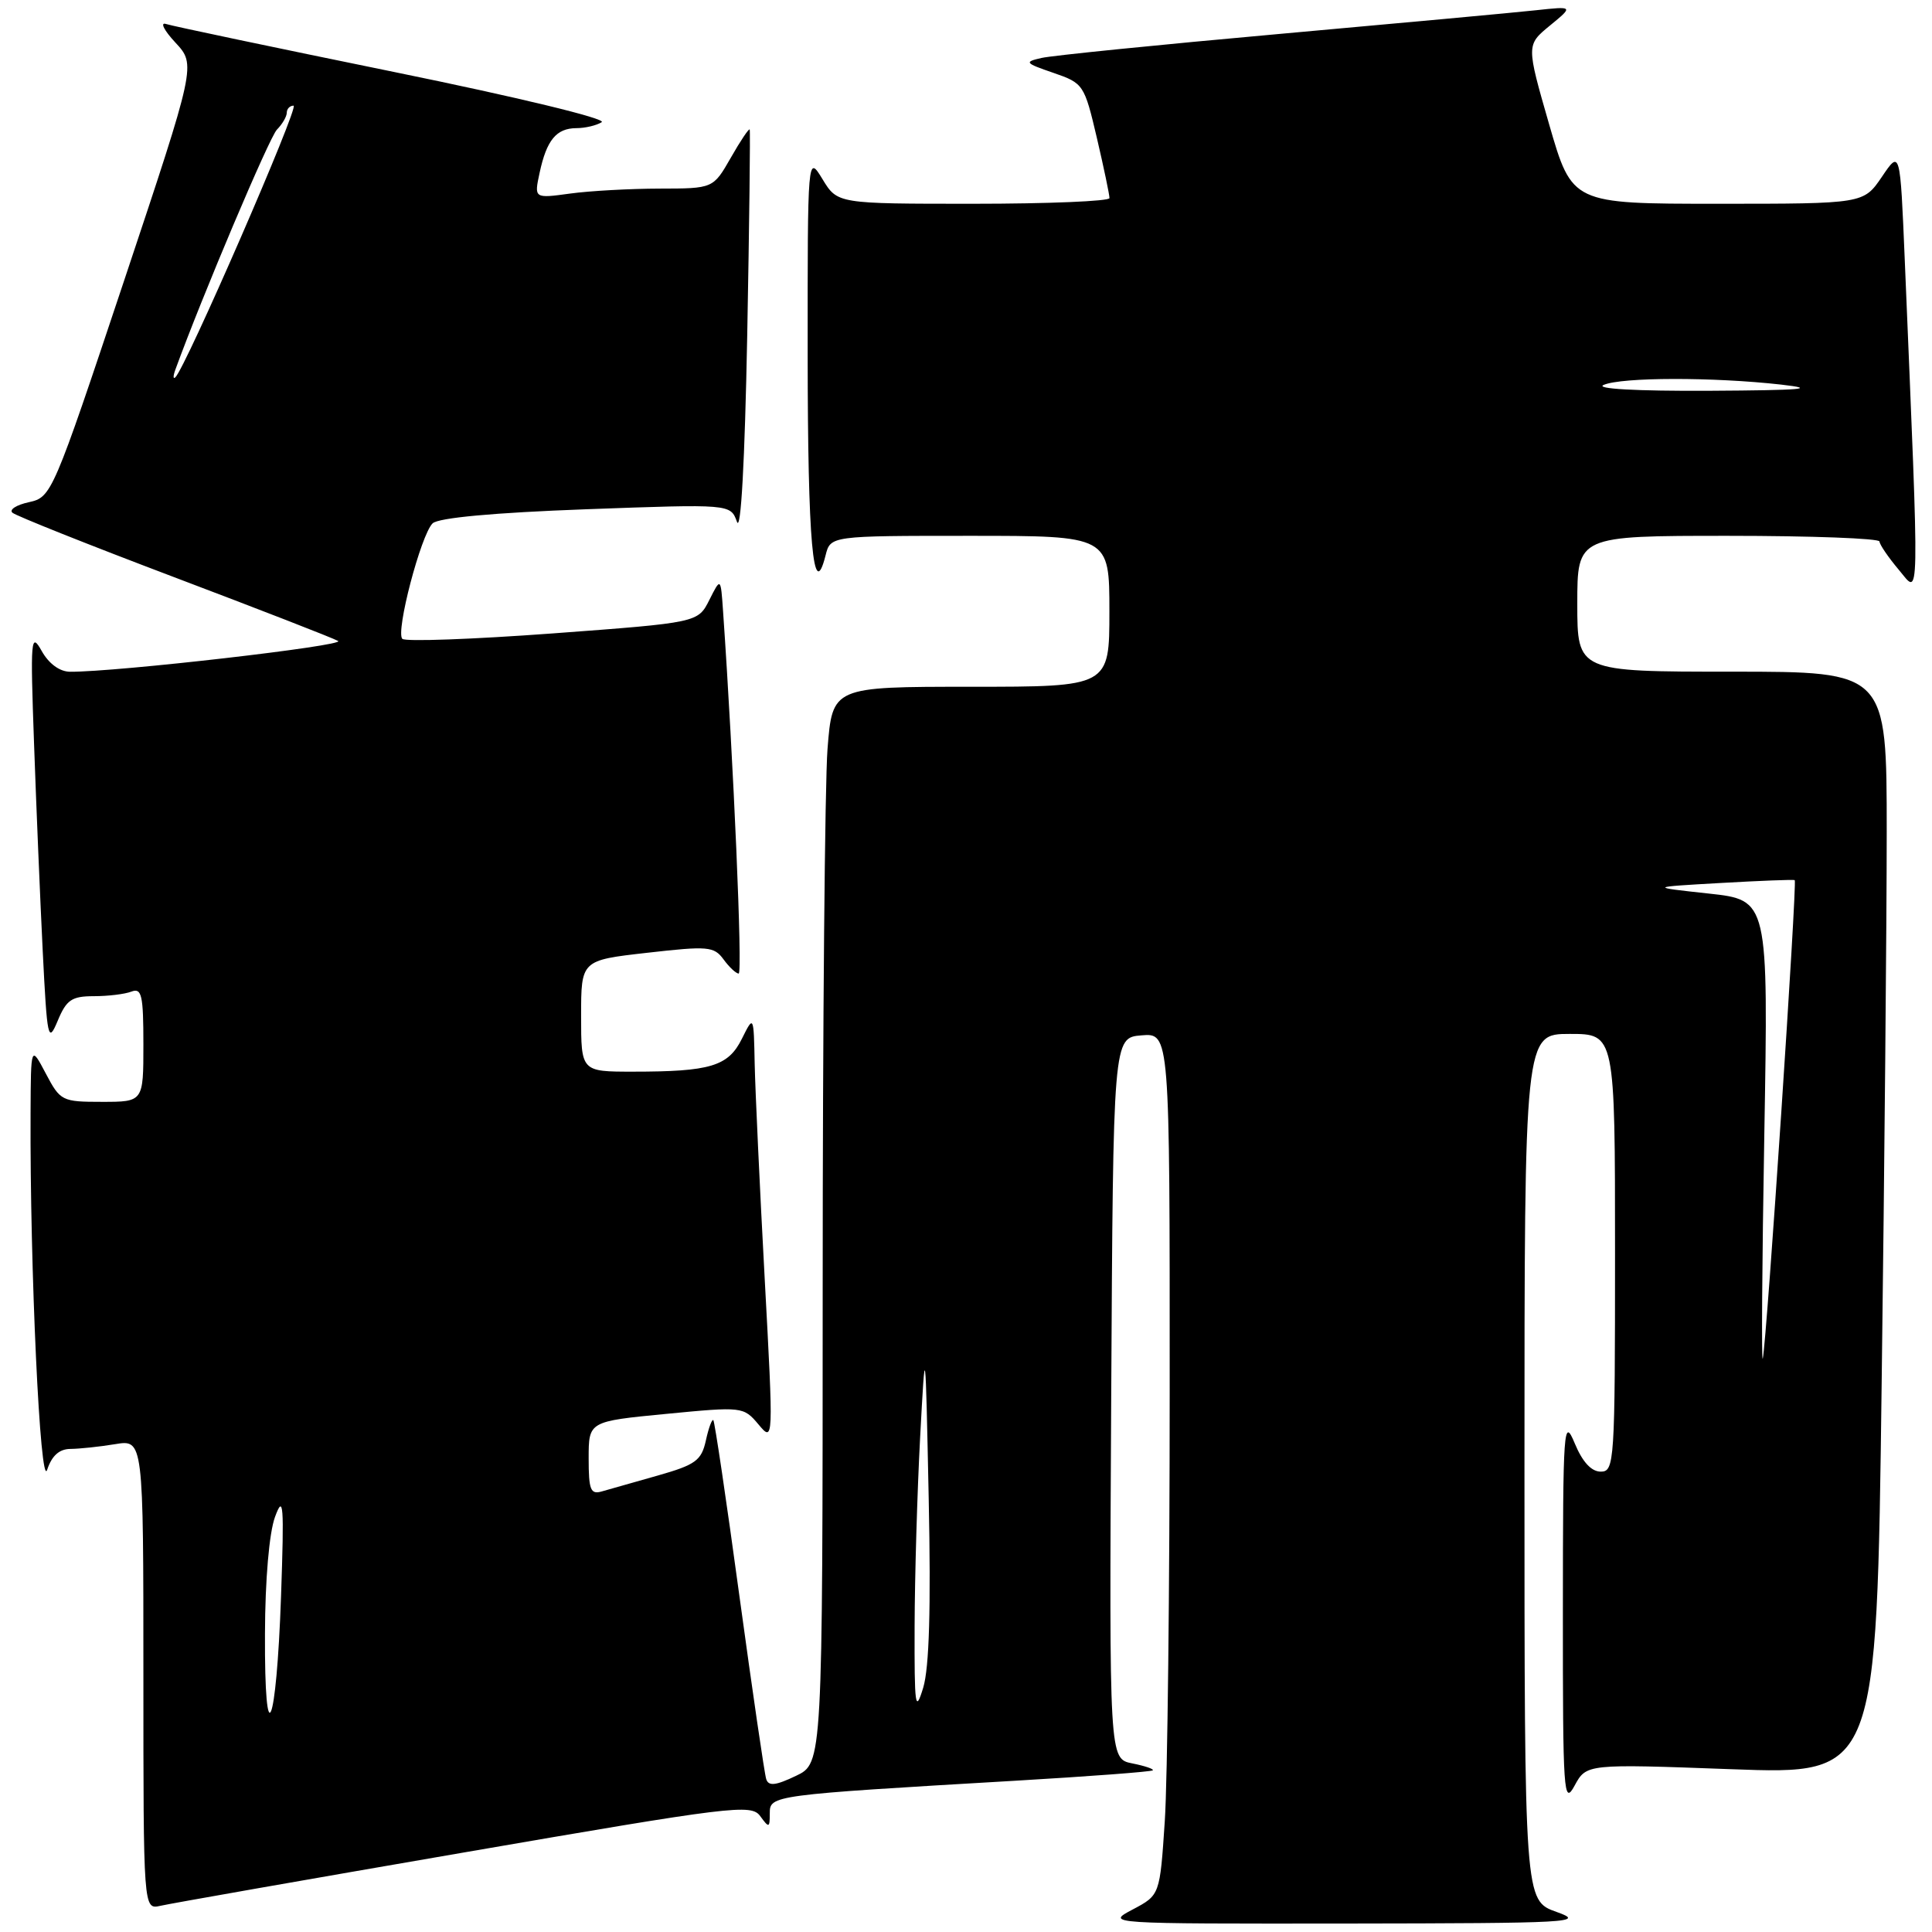 <?xml version="1.0" encoding="UTF-8" standalone="no"?>
<!DOCTYPE svg PUBLIC "-//W3C//DTD SVG 1.1//EN" "http://www.w3.org/Graphics/SVG/1.1/DTD/svg11.dtd" >
<svg xmlns="http://www.w3.org/2000/svg" xmlns:xlink="http://www.w3.org/1999/xlink" version="1.1" viewBox="0 0 256 256">
 <g >
 <path fill="currentColor"
d=" M 206.25 253.34 C 202.00 251.83 202.00 251.83 202.00 194.42 C 202.00 137.00 202.00 137.00 208.00 137.00 C 214.00 137.00 214.00 137.00 214.00 166.00 C 214.00 193.79 213.92 195.00 212.11 195.00 C 210.86 195.00 209.68 193.71 208.66 191.25 C 207.19 187.72 207.10 189.03 207.09 213.50 C 207.08 237.64 207.19 239.29 208.64 236.61 C 210.21 233.72 210.21 233.72 229.44 234.43 C 248.67 235.14 248.67 235.14 249.33 183.32 C 249.70 154.82 250.00 121.94 250.00 110.25 C 250.00 89.00 250.00 89.00 229.50 89.00 C 209.00 89.00 209.00 89.00 209.00 80.00 C 209.00 71.00 209.00 71.00 229.00 71.00 C 240.00 71.00 249.02 71.34 249.04 71.75 C 249.06 72.16 250.21 73.85 251.60 75.50 C 254.41 78.83 254.36 81.63 252.39 34.43 C 251.78 19.85 251.78 19.85 249.36 23.43 C 246.93 27.00 246.93 27.00 227.62 27.00 C 208.31 27.00 208.31 27.00 205.27 16.48 C 202.24 5.96 202.24 5.96 205.37 3.39 C 208.50 0.82 208.50 0.82 203.50 1.36 C 200.75 1.66 185.45 3.07 169.50 4.50 C 153.55 5.93 139.38 7.36 138.00 7.68 C 135.68 8.21 135.79 8.35 139.57 9.65 C 143.56 11.02 143.68 11.20 145.34 18.27 C 146.27 22.25 147.02 25.84 147.01 26.25 C 147.01 26.66 138.89 27.00 128.99 27.00 C 110.97 27.00 110.97 27.00 108.99 23.75 C 107.01 20.50 107.01 20.50 107.02 47.00 C 107.03 71.80 107.76 80.06 109.39 73.60 C 110.04 71.00 110.04 71.00 128.52 71.00 C 147.00 71.00 147.00 71.00 147.00 81.00 C 147.00 91.00 147.00 91.00 128.65 91.00 C 110.30 91.00 110.30 91.00 109.65 99.25 C 109.30 103.79 109.01 135.88 109.01 170.56 C 109.00 233.63 109.00 233.63 105.47 235.31 C 102.78 236.60 101.84 236.70 101.53 235.75 C 101.30 235.06 99.71 224.15 97.98 211.51 C 96.26 198.86 94.70 188.36 94.52 188.18 C 94.34 188.00 93.89 189.22 93.53 190.88 C 92.94 193.53 92.17 194.09 87.18 195.51 C 84.06 196.39 80.71 197.34 79.75 197.62 C 78.25 198.06 78.00 197.43 78.00 193.24 C 78.00 188.34 78.00 188.34 88.25 187.35 C 98.38 186.37 98.52 186.39 100.50 188.74 C 102.50 191.12 102.50 191.12 101.32 169.31 C 100.67 157.31 100.08 144.57 100.00 141.00 C 99.87 134.50 99.87 134.50 98.30 137.65 C 96.49 141.29 94.14 142.00 83.87 142.00 C 77.00 142.00 77.00 142.00 77.00 134.62 C 77.00 127.24 77.00 127.24 85.75 126.25 C 93.81 125.33 94.61 125.40 95.87 127.12 C 96.63 128.16 97.53 129.00 97.88 129.00 C 98.41 129.00 97.20 101.03 95.81 81.00 C 95.50 76.50 95.50 76.50 93.99 79.50 C 92.48 82.50 92.48 82.50 73.25 83.93 C 62.68 84.71 53.70 85.04 53.31 84.65 C 52.40 83.73 55.77 70.87 57.32 69.35 C 58.07 68.61 65.43 67.93 77.65 67.48 C 96.79 66.78 96.79 66.78 97.65 69.14 C 98.17 70.60 98.69 61.18 99.01 44.50 C 99.29 29.65 99.43 17.35 99.34 17.16 C 99.24 16.98 98.11 18.66 96.83 20.91 C 94.50 24.98 94.50 24.98 87.39 24.99 C 83.48 25.00 78.14 25.29 75.53 25.65 C 70.77 26.30 70.77 26.30 71.50 22.90 C 72.43 18.56 73.71 17.00 76.37 16.98 C 77.54 16.98 79.05 16.62 79.73 16.19 C 80.43 15.74 68.54 12.87 52.23 9.54 C 36.43 6.31 22.82 3.45 22.00 3.18 C 21.18 2.91 21.73 4.02 23.24 5.64 C 25.98 8.59 25.98 8.59 16.43 37.23 C 7.00 65.49 6.83 65.88 3.84 66.54 C 2.17 66.90 1.18 67.54 1.65 67.94 C 2.12 68.35 11.72 72.18 23.00 76.45 C 34.28 80.72 44.09 84.53 44.80 84.93 C 45.93 85.54 15.46 89.05 9.28 89.01 C 7.91 89.00 6.47 87.95 5.52 86.25 C 4.09 83.70 4.01 84.61 4.51 98.50 C 4.80 106.75 5.32 119.12 5.66 126.00 C 6.25 137.74 6.37 138.30 7.65 135.25 C 8.80 132.48 9.51 132.00 12.42 132.00 C 14.30 132.00 16.55 131.73 17.42 131.39 C 18.78 130.87 19.00 131.87 19.00 138.39 C 19.00 146.00 19.00 146.00 13.52 146.00 C 8.21 146.00 7.99 145.89 6.07 142.25 C 4.09 138.50 4.09 138.50 4.05 147.50 C 3.95 167.96 5.33 197.51 6.25 194.75 C 6.87 192.88 7.86 192.00 9.33 191.99 C 10.52 191.98 13.19 191.70 15.25 191.36 C 19.00 190.74 19.00 190.74 19.00 221.89 C 19.00 253.04 19.00 253.04 21.25 252.53 C 22.49 252.24 40.59 249.06 61.48 245.46 C 97.11 239.31 99.54 239.01 100.73 240.64 C 101.90 242.25 102.00 242.22 102.00 240.28 C 102.00 237.88 102.19 237.85 134.47 235.96 C 144.35 235.38 152.57 234.76 152.75 234.58 C 152.93 234.41 151.70 233.99 150.03 233.66 C 146.98 233.05 146.98 233.05 147.24 185.27 C 147.50 137.50 147.50 137.50 151.25 137.19 C 155.00 136.88 155.00 136.88 154.99 184.19 C 154.99 210.21 154.70 235.91 154.34 241.31 C 153.69 251.11 153.69 251.11 150.10 253.01 C 146.50 254.91 146.50 254.91 178.50 254.88 C 208.23 254.84 210.20 254.74 206.25 253.34 Z  M 35.11 216.50 C 35.13 209.32 35.67 203.10 36.44 201.00 C 37.56 197.95 37.66 199.30 37.24 211.50 C 36.62 229.13 35.04 232.84 35.11 216.50 Z  M 121.19 215.50 C 121.21 208.90 121.54 197.65 121.92 190.50 C 122.62 177.50 122.62 177.50 123.06 198.63 C 123.36 213.11 123.13 220.97 122.33 223.63 C 121.28 227.07 121.16 226.18 121.19 215.50 Z  M 233.78 150.38 C 234.32 119.26 234.32 119.26 226.41 118.40 C 218.50 117.54 218.50 117.54 228.00 117.00 C 233.22 116.70 237.64 116.53 237.81 116.62 C 238.16 116.80 234.10 177.73 233.58 180.00 C 233.39 180.82 233.48 167.50 233.78 150.38 Z  M 212.50 51.00 C 214.90 49.97 226.99 49.95 236.00 50.96 C 241.01 51.53 238.83 51.71 226.50 51.78 C 216.77 51.83 211.28 51.52 212.50 51.00 Z  M 23.23 49.00 C 26.79 39.22 35.69 18.20 36.69 17.18 C 37.41 16.45 38.00 15.44 38.00 14.93 C 38.00 14.42 38.41 14.00 38.90 14.00 C 39.71 14.00 24.57 48.79 23.23 50.00 C 22.93 50.27 22.93 49.83 23.23 49.00 Z "/>
</g>
</svg>